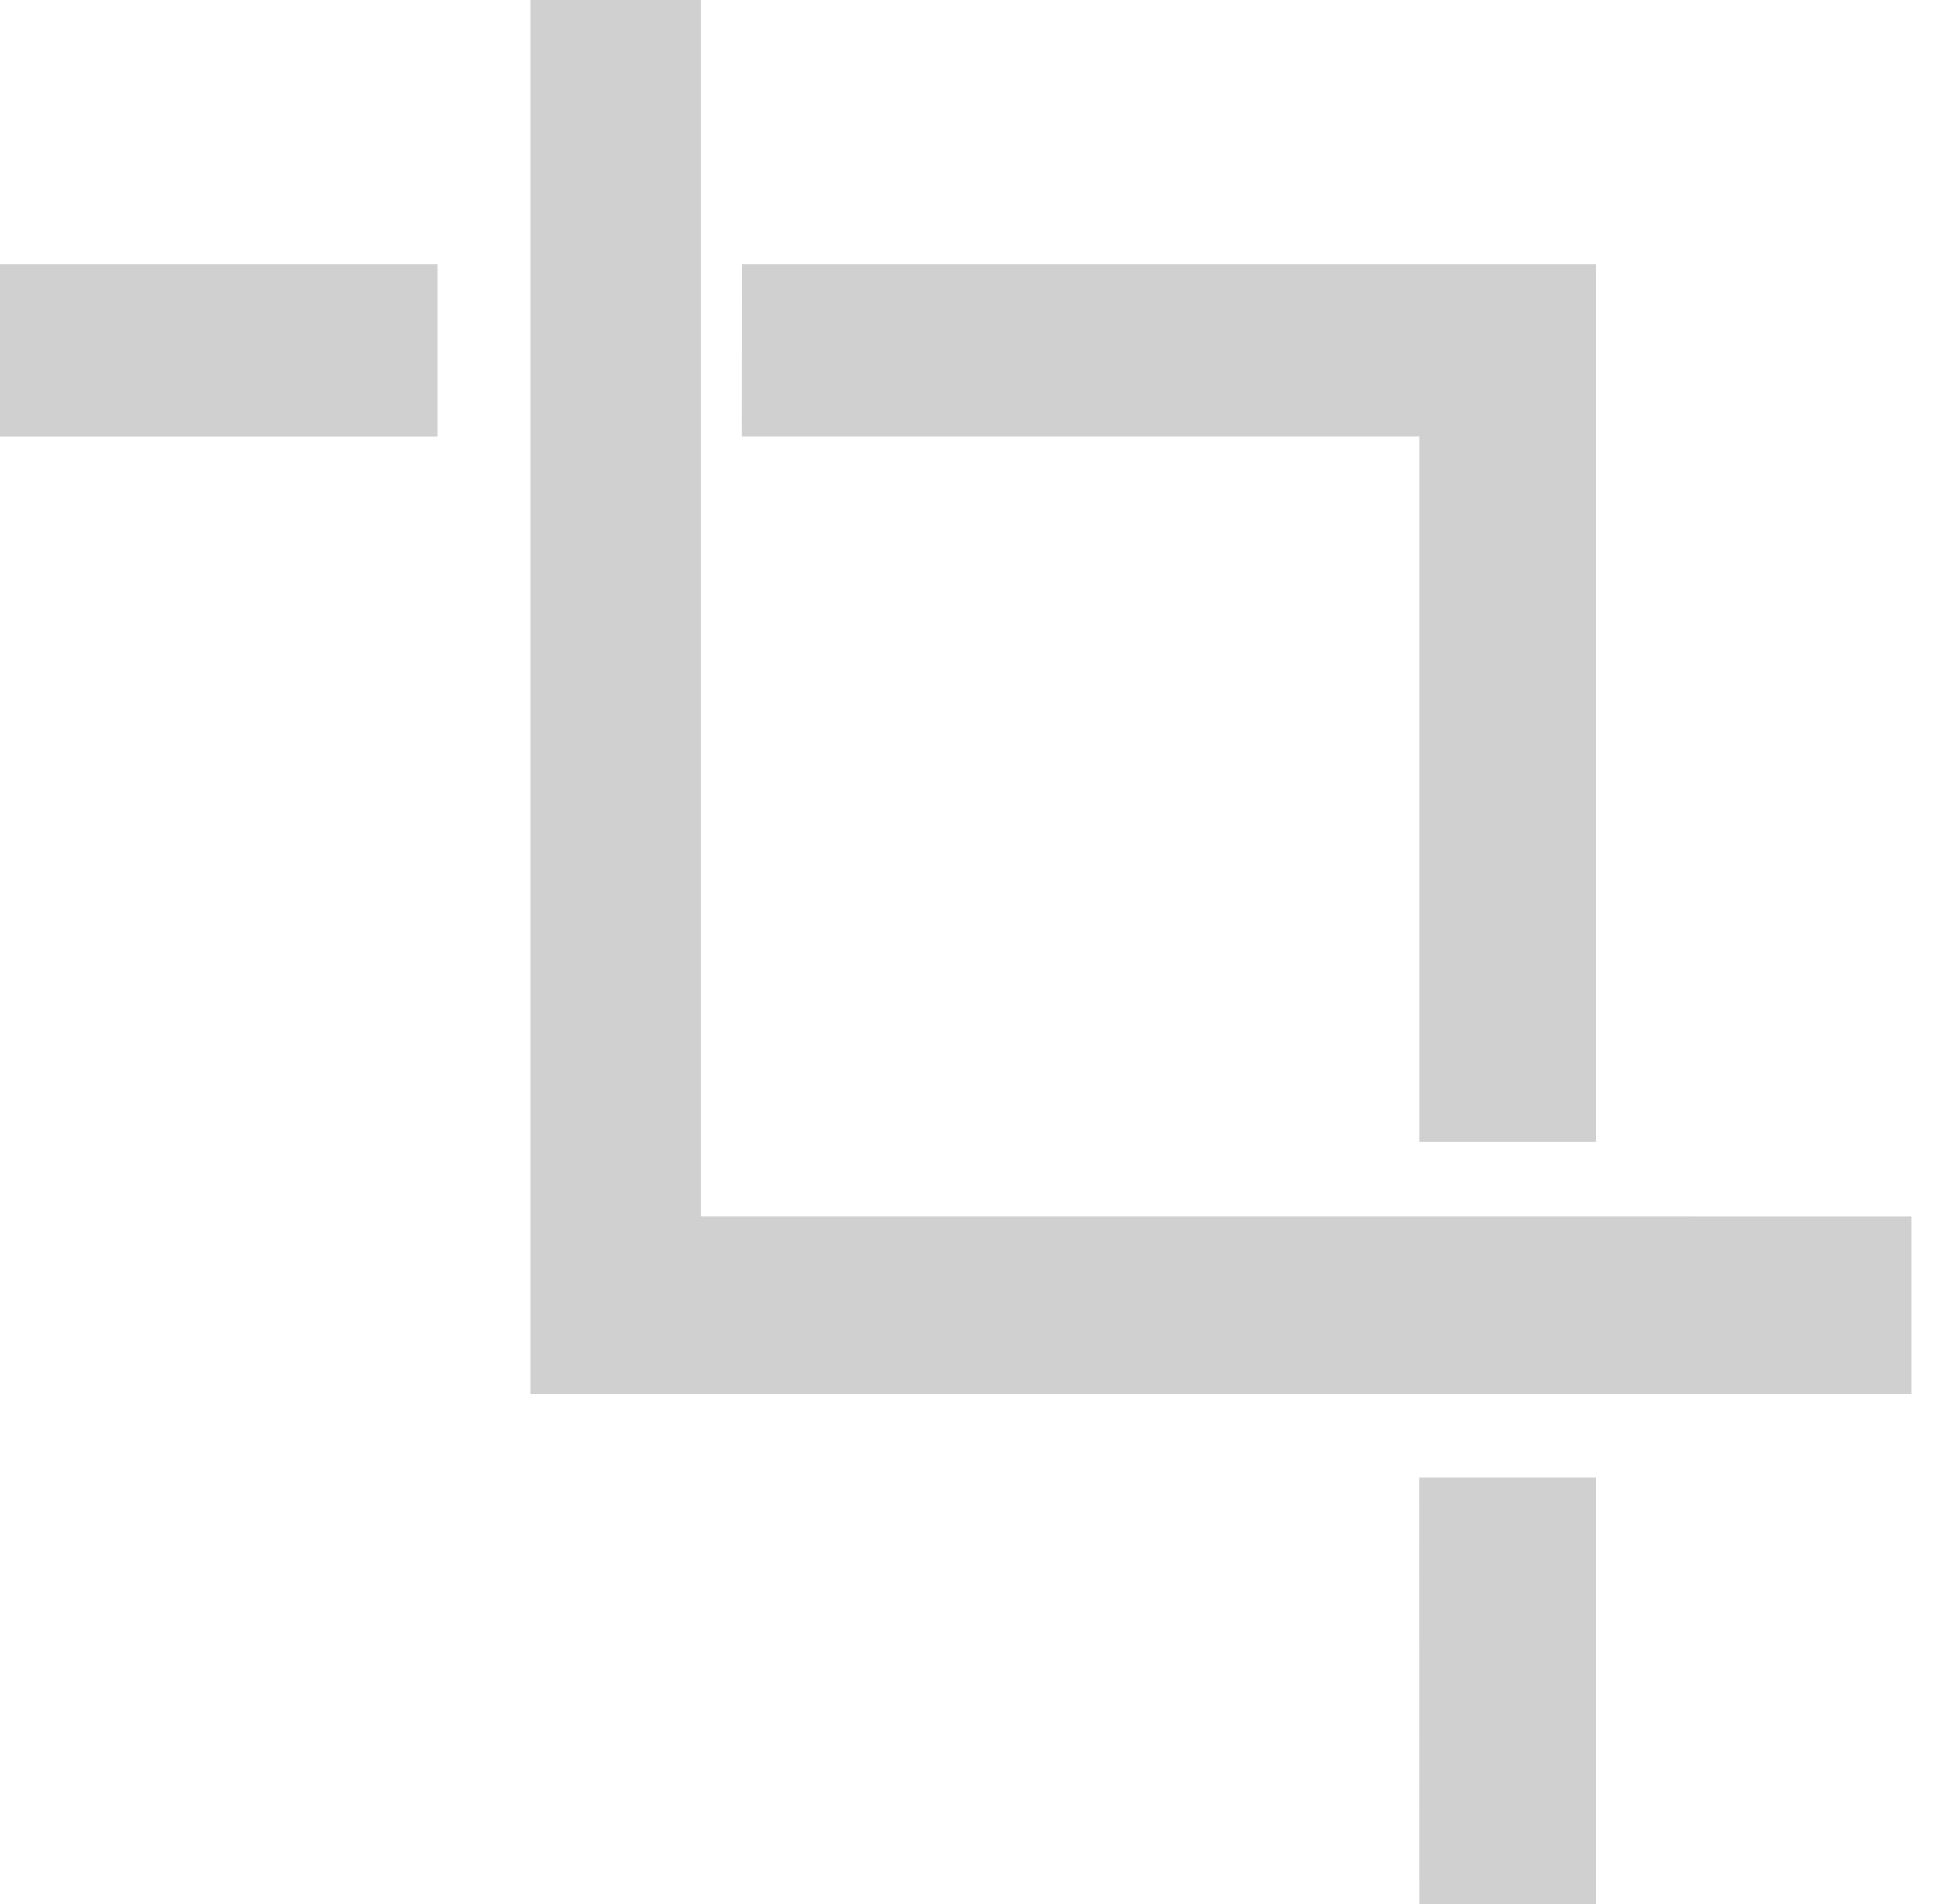 <svg xmlns="http://www.w3.org/2000/svg" width="37" height="36" viewBox="0 0 37 36"><g><g opacity=".3"><path fill="#616162" d="M14.03 4.991h16.147v16.6h-3.34V8.25H14.028zm-14.043 0h8.279v3.26H-.013zm36.146 18v3.365H10.026V-.006h3.219V22.99zm-9.297 4.944h3.341V36h-3.34z"/></g></g></svg>